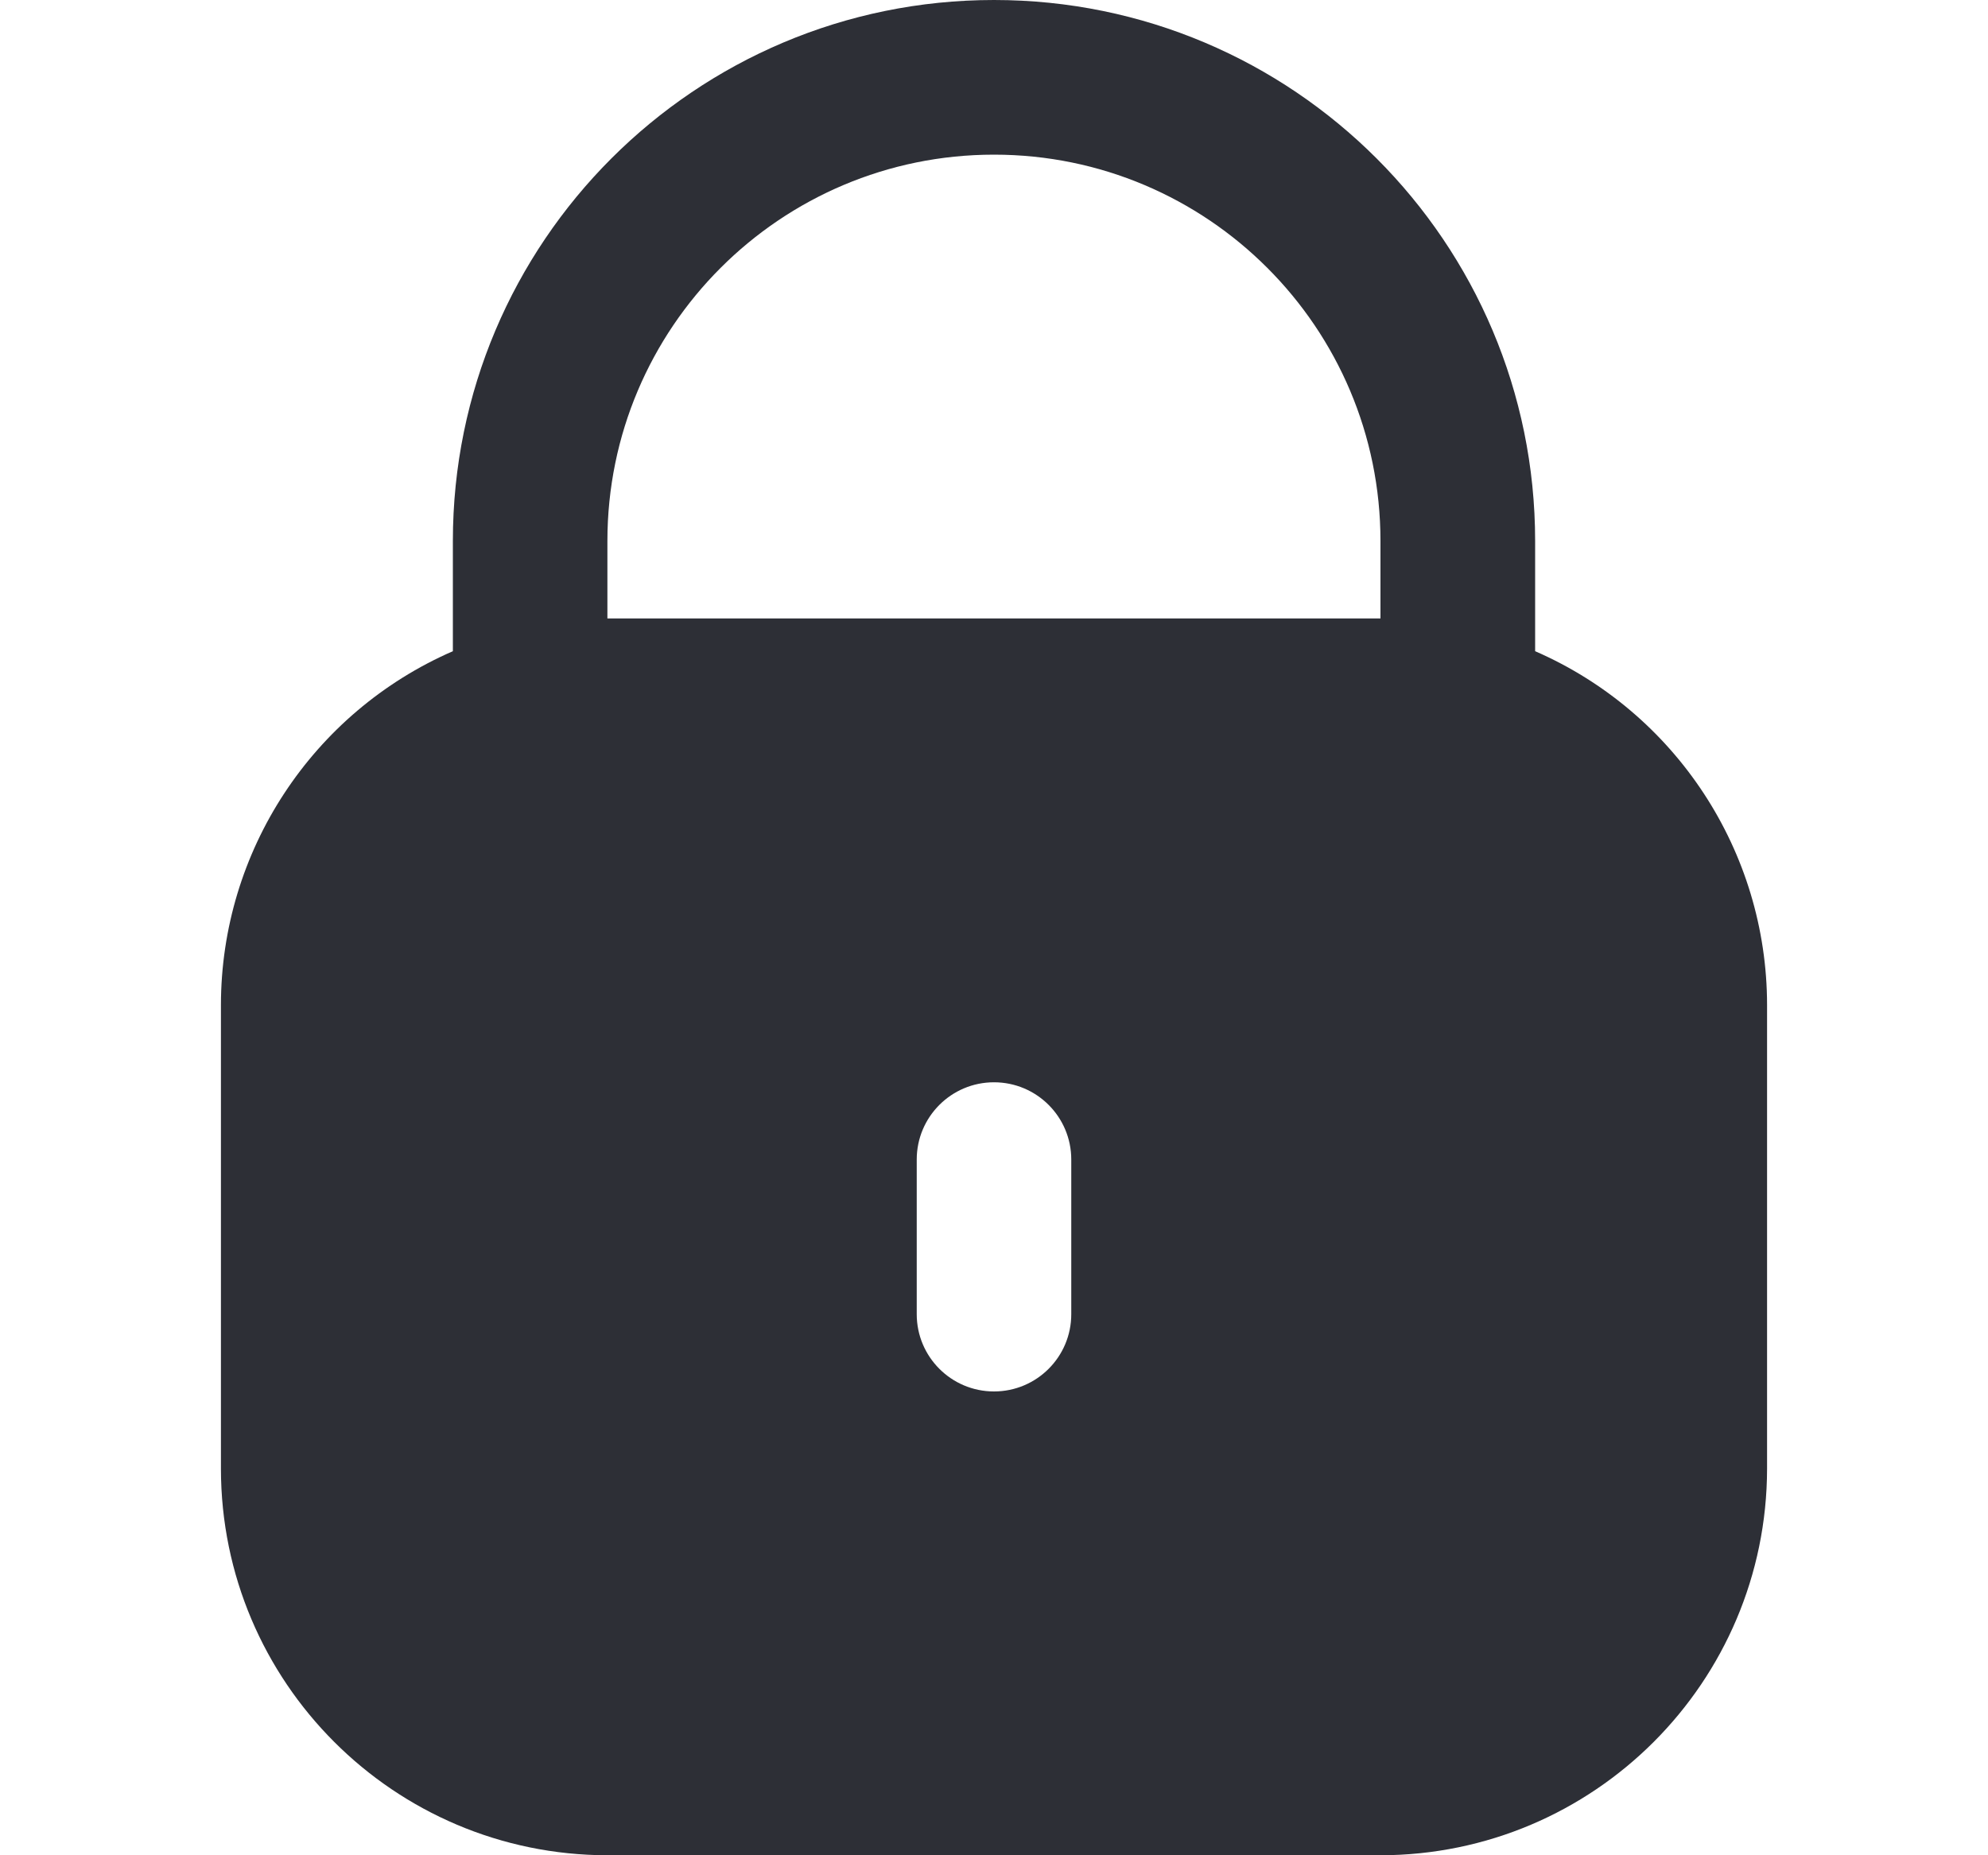 <svg width="15" height="14" viewBox="0 0 15 14" fill="none" xmlns="http://www.w3.org/2000/svg">
<path d="M11.583 4.914V4.083C11.583 1.828 9.755 0 7.5 0C5.245 0 3.417 1.828 3.417 4.083V4.914C2.355 5.377 1.668 6.425 1.667 7.583V11.083C1.668 12.693 2.973 13.998 4.583 14H10.416C12.027 13.998 13.331 12.693 13.333 11.083V7.583C13.332 6.425 12.645 5.377 11.583 4.914ZM8.083 9.917C8.083 10.239 7.822 10.5 7.5 10.5C7.178 10.5 6.917 10.239 6.917 9.917V8.75C6.917 8.428 7.178 8.167 7.5 8.167C7.822 8.167 8.083 8.428 8.083 8.75V9.917ZM10.416 4.667H4.583V4.083C4.583 2.473 5.889 1.167 7.5 1.167C9.111 1.167 10.416 2.473 10.416 4.083V4.667Z" fill="#2D2F36"/>
</svg>
